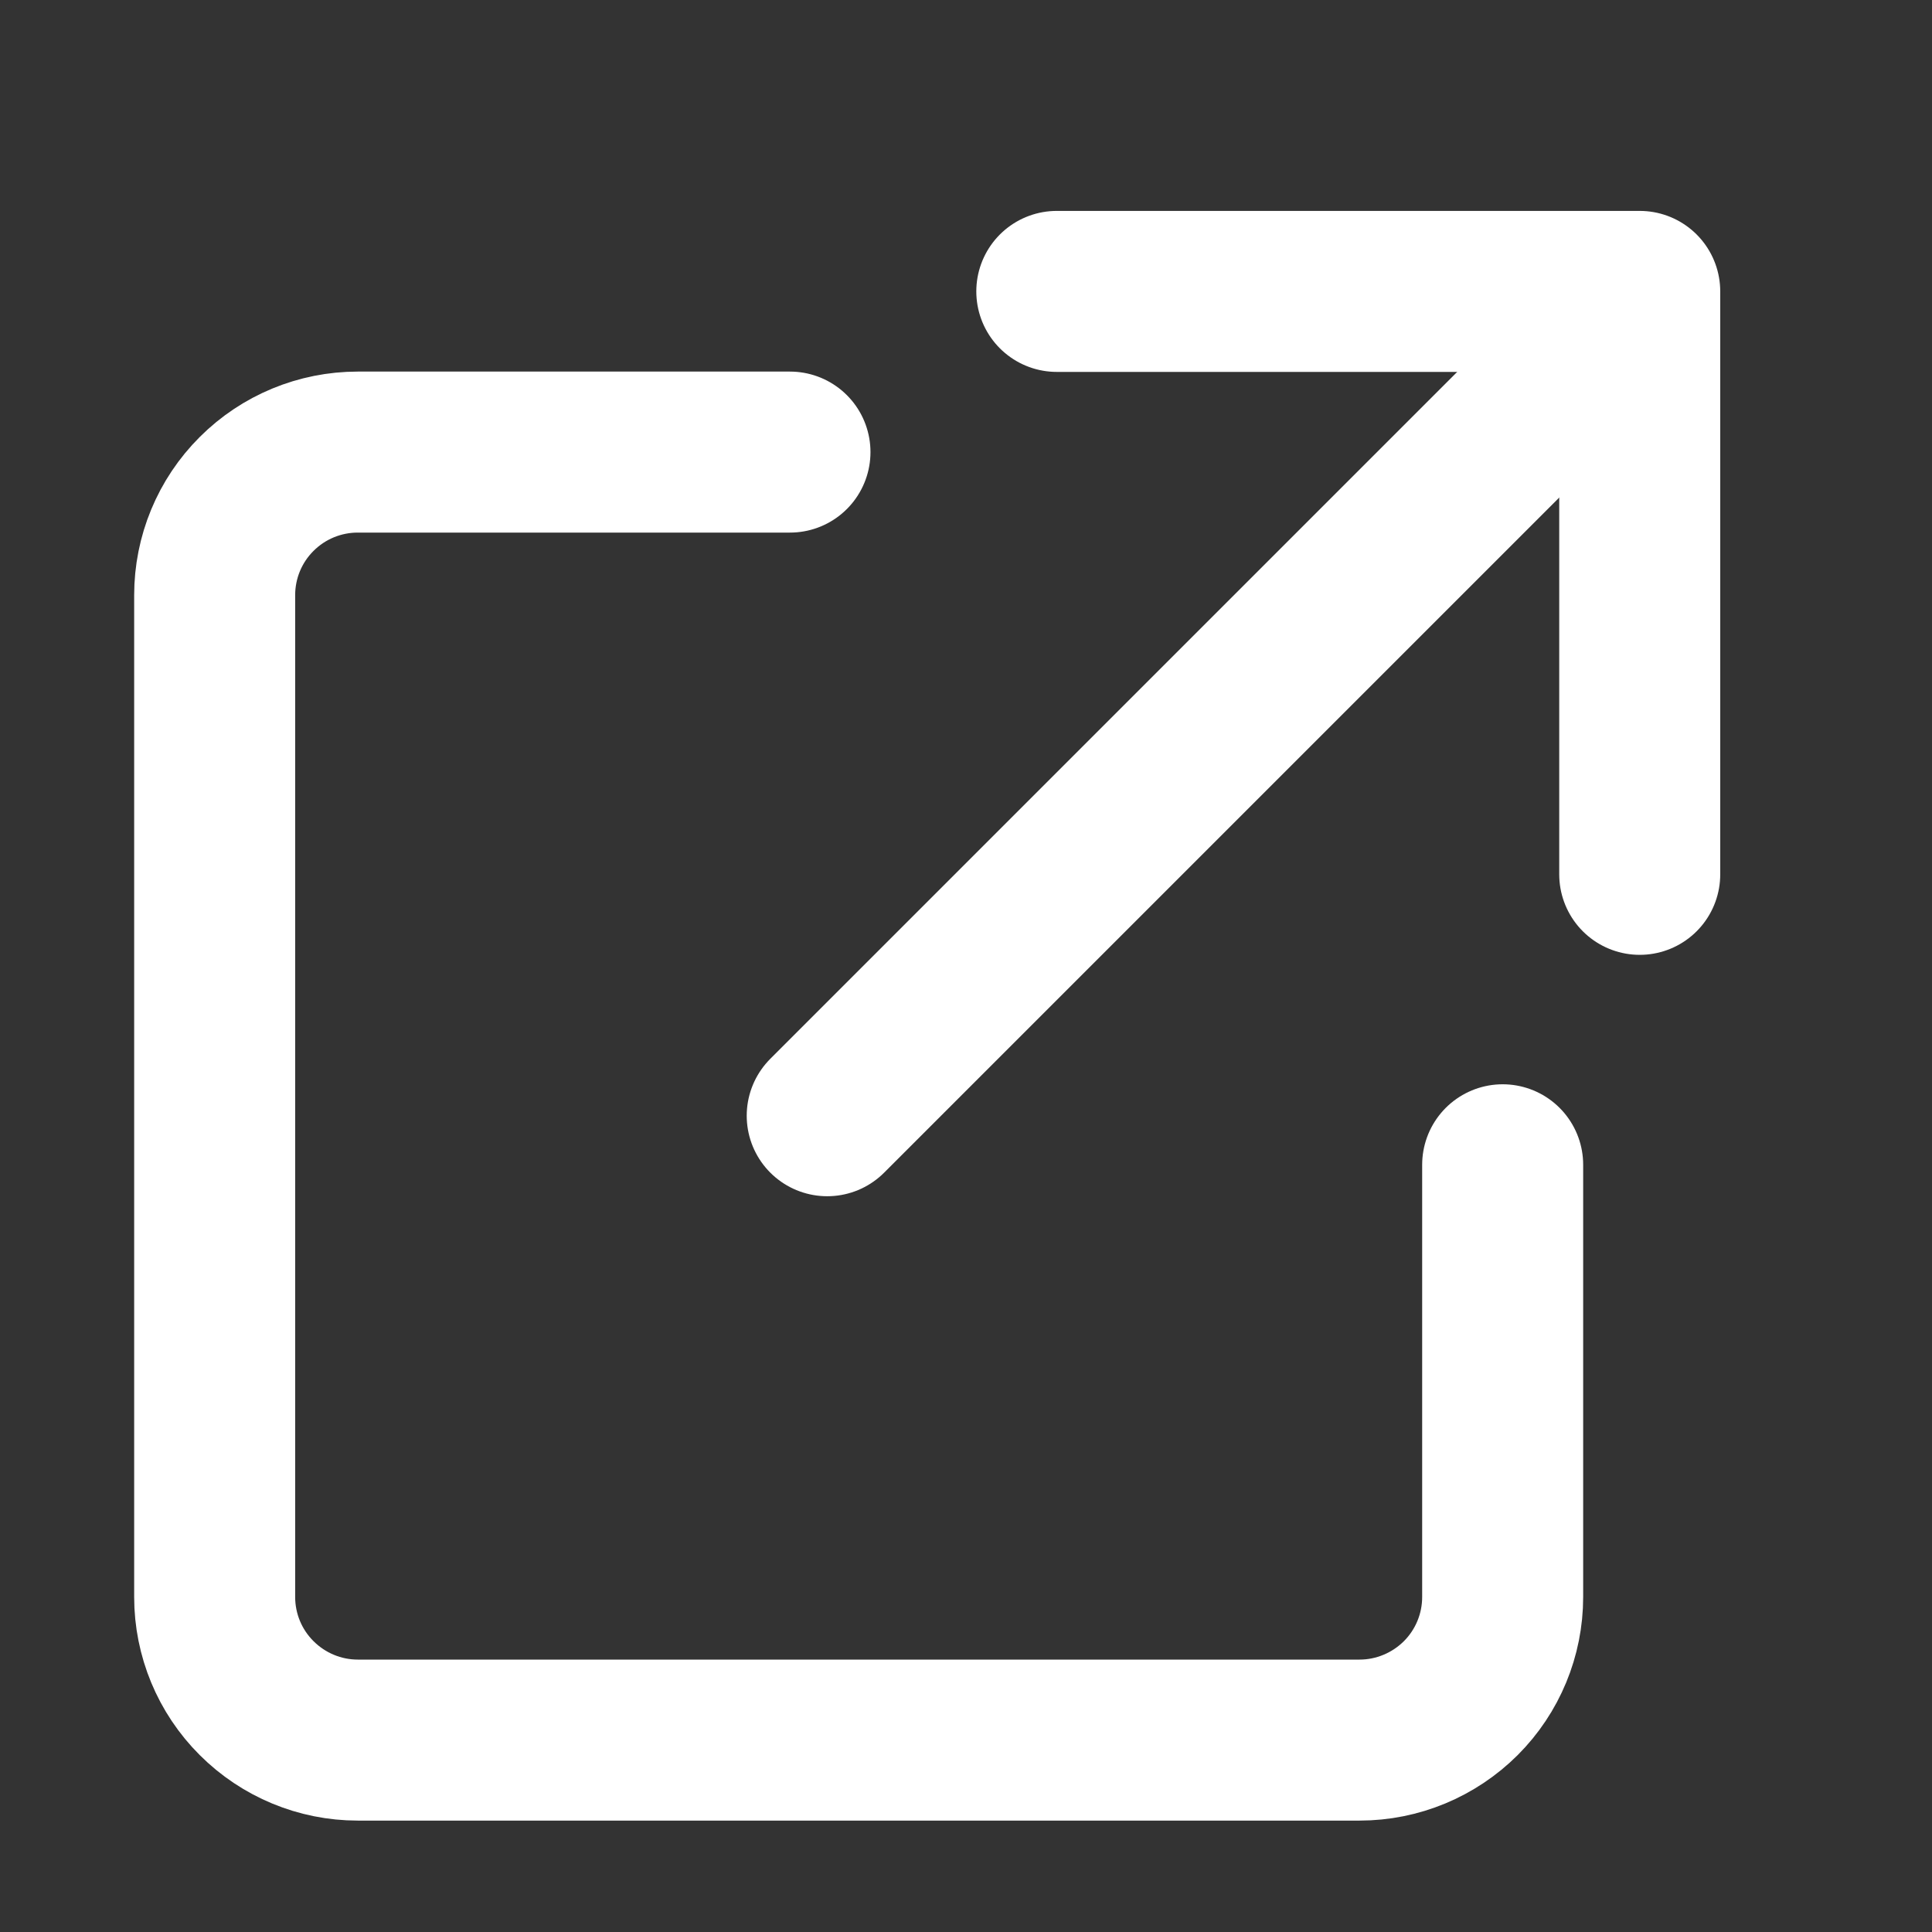 <svg width="18" height="18" viewBox="0 0 18 18" fill="none" xmlns="http://www.w3.org/2000/svg"><rect x="0" y="0" width="18" height="18" fill="#333333" stroke="none"/><path d="M7.36 4.212H3.333C2.98 4.212 2.641 4.352 2.391 4.602C2.14 4.852 2 5.191 2 5.545V14.879C2 15.232 2.14 15.571 2.391 15.821C2.641 16.071 2.98 16.212 3.333 16.212H12.667C13.02 16.212 13.359 16.071 13.61 15.821C13.86 15.571 14 15.232 14 14.879V10.852" stroke="white" stroke-width="1.5" stroke-linecap="round" stroke-linejoin="round"/><path d="M15.277 8.146V2.715H9.846" stroke="white" stroke-width="1.5" stroke-linecap="round" stroke-linejoin="round"/><path d="M14.747 3.355L7.707 10.395" stroke="white" stroke-width="1.5" stroke-linecap="round" stroke-linejoin="round"/></svg>